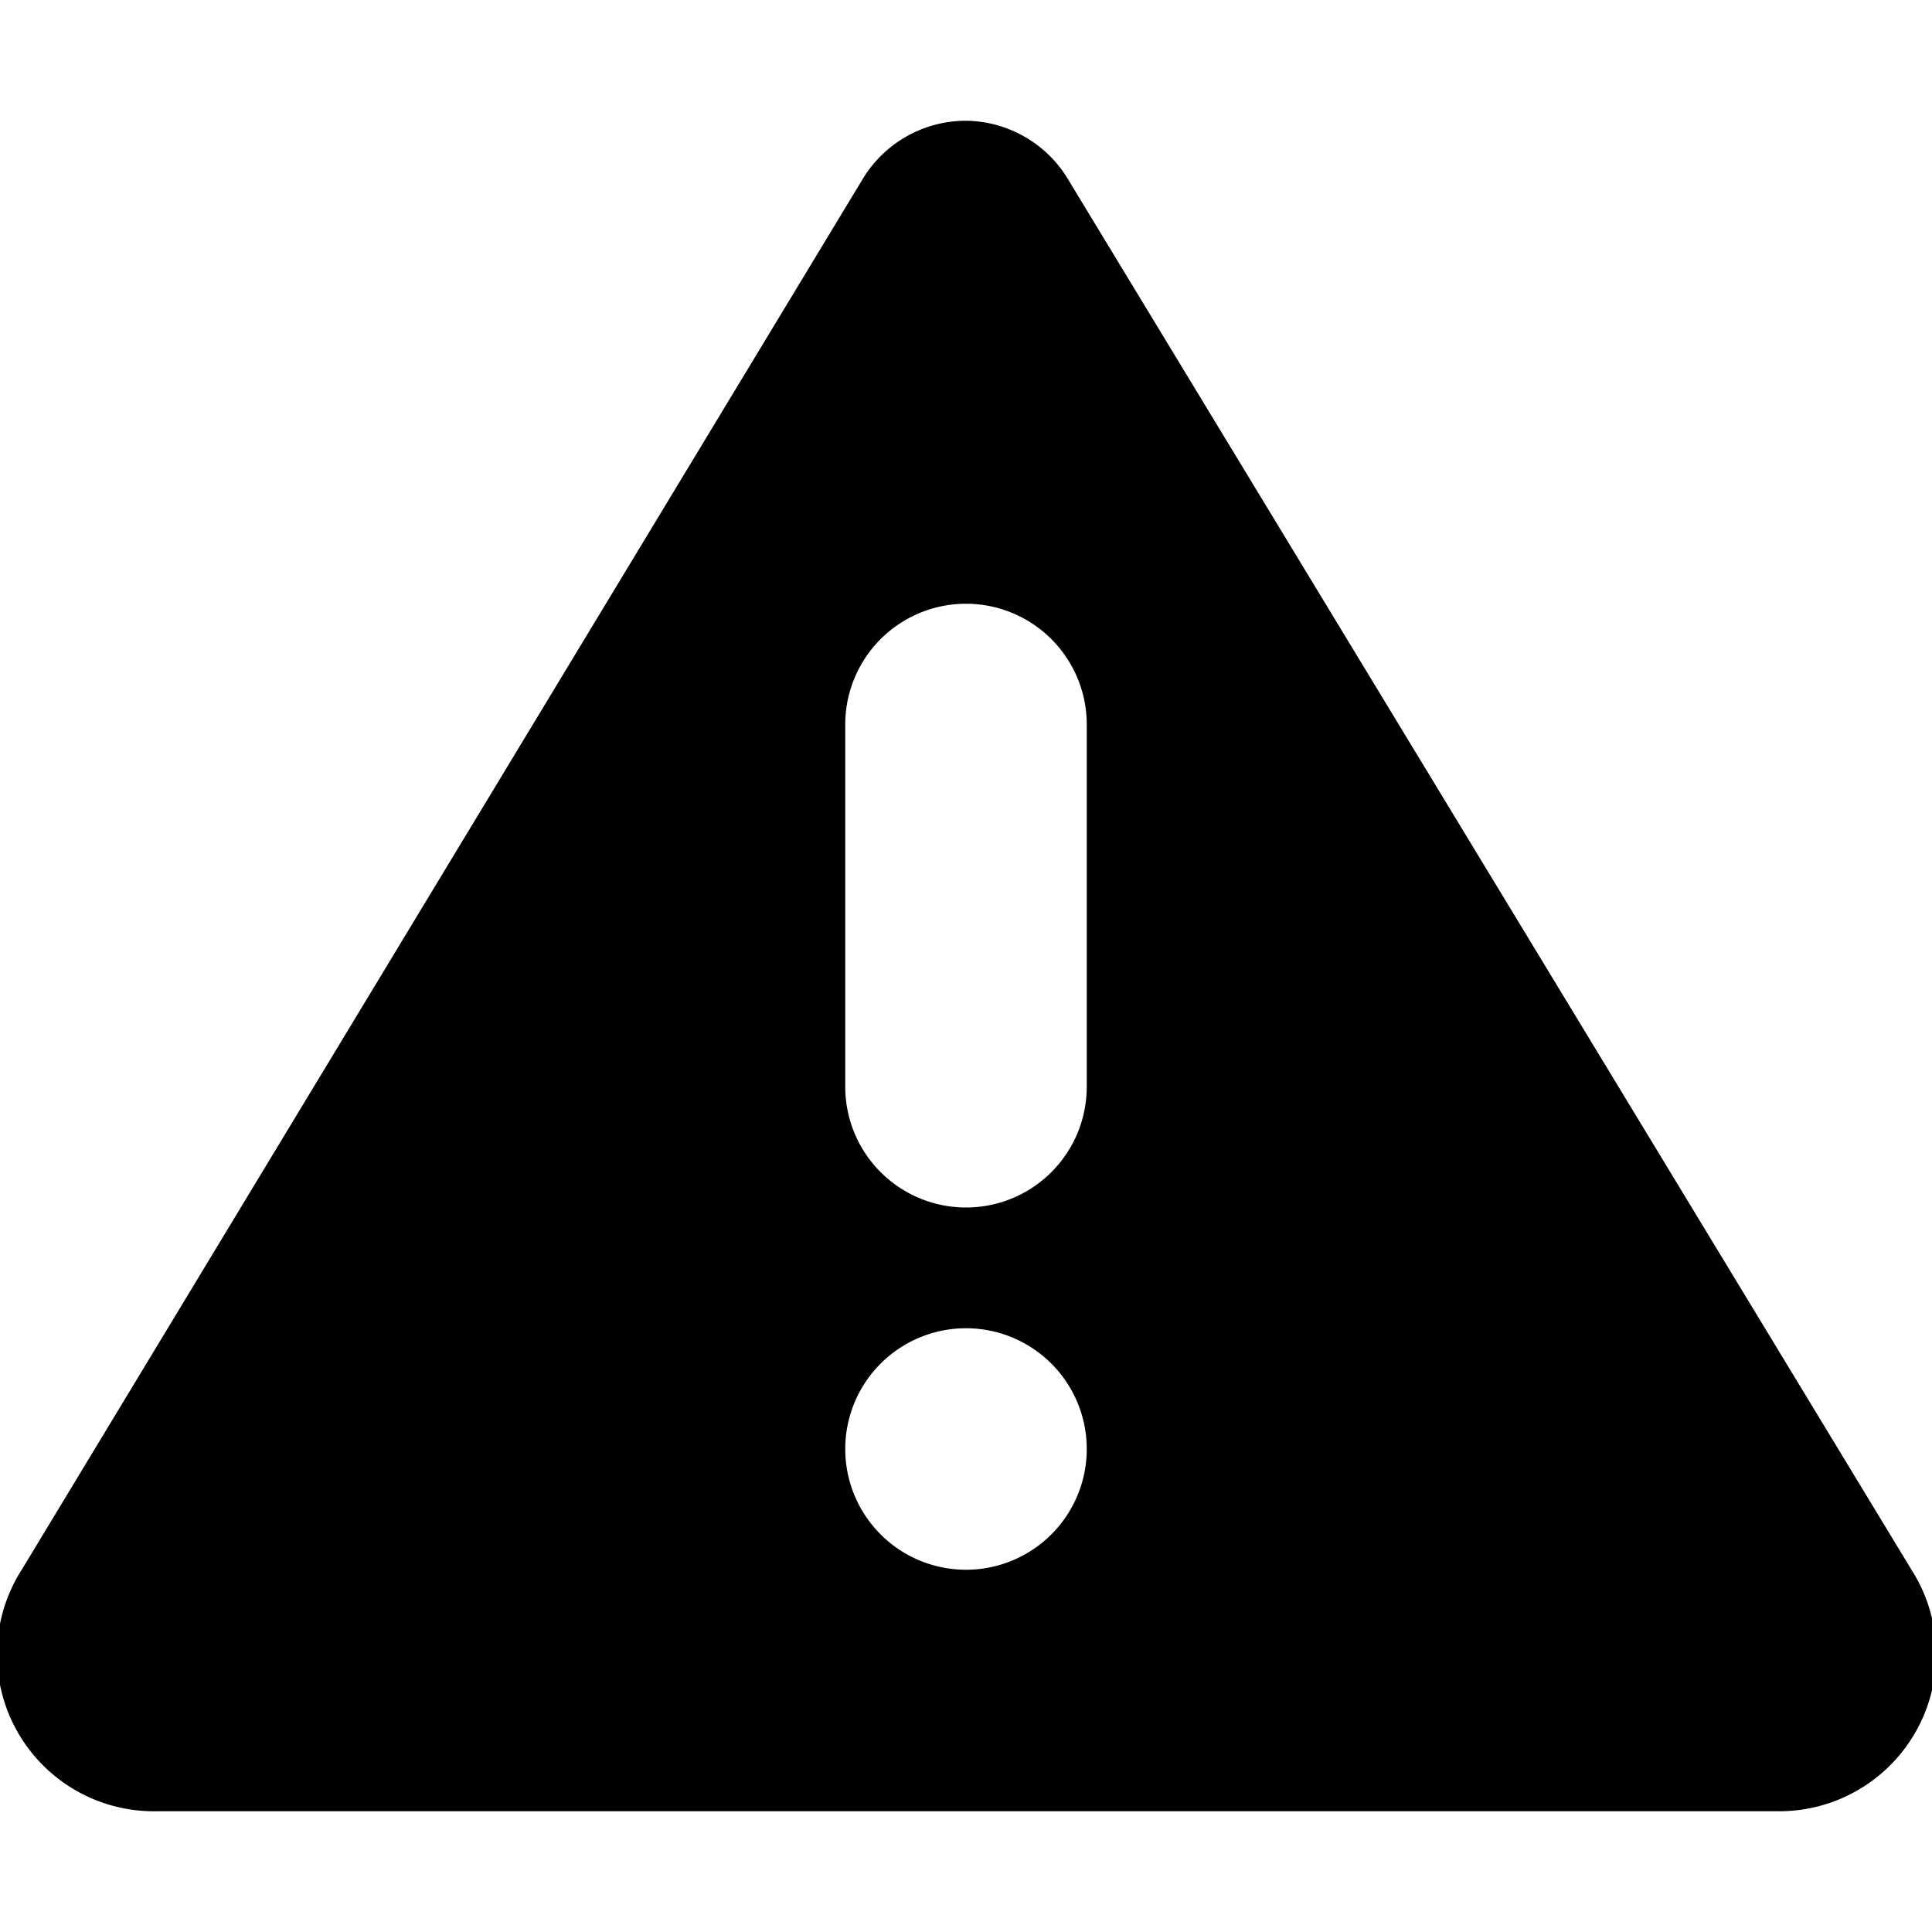 <svg xmlns="http://www.w3.org/2000/svg" width="16" height="16" viewBox="0 0 16 16">
  <g>
    <path d="M8.23,14a2,2,0,0,0,1.11-3.51A2,2,0,0,0,10,9V6A2,2,0,0,0,6,6V9a2,2,0,0,0,.67,1.48A2,2,0,0,0,7.79,14H1.3A.3.3,0,0,1,1,13.85a.27.27,0,0,1,0-.3L8,2l7,11.55a.29.29,0,0,1,0,.3.3.3,0,0,1-.26.15Z" fill="currentColor"/>
    <path d="M11,8.91,13.48,13H10.85A3,3,0,0,0,11,12a3,3,0,0,0-.41-1.51A2.88,2.88,0,0,0,11,9v-.1m-6,0V9a2.88,2.88,0,0,0,.4,1.48A3,3,0,0,0,5,12a3,3,0,0,0,.17,1H2.54L5,8.91M8,1a1,1,0,0,0-.86.49L.18,13A1.3,1.3,0,0,0,1.3,15H14.72a1.3,1.3,0,0,0,1.11-2l-7-11.54A1,1,0,0,0,8,1Zm0,9A1,1,0,0,1,7,9V6A1,1,0,0,1,9,6V9a1,1,0,0,1-1,1Zm0,3a1,1,0,1,1,1-1,1,1,0,0,1-1,1Z" fill="currentColor"/>
  </g>
</svg>

